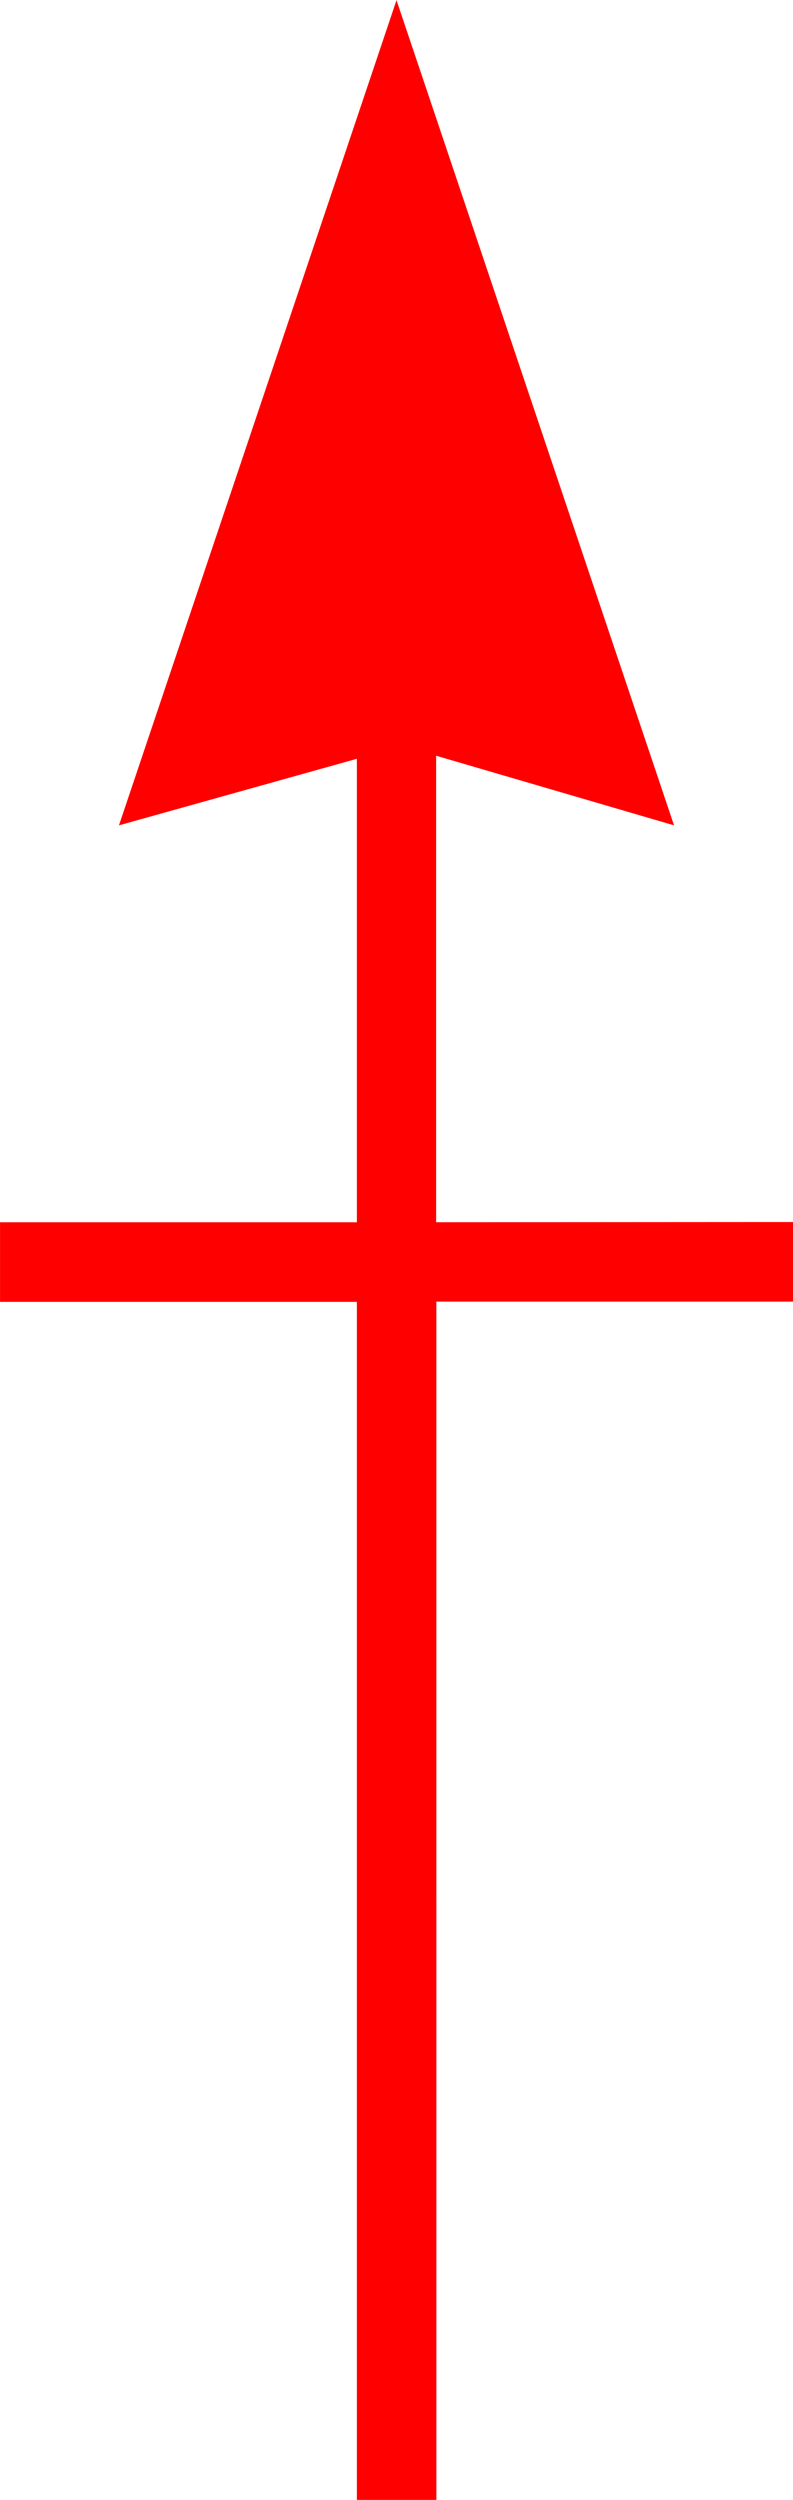 <svg xmlns="http://www.w3.org/2000/svg" width="18.952" height="59.681" viewBox="0 0 18.952 59.681">
  <path id="_6001" data-name="6001" d="M7944.056,138.574V127.437l5.686,1.662-6.633-19.7-6.633,19.7,5.686-1.589v11.065h-8.528v1.9h8.528v28.606h1.9V140.469h8.528v-1.9Z" transform="translate(-7933.633 -109.395)" fill="red"/>
</svg>
